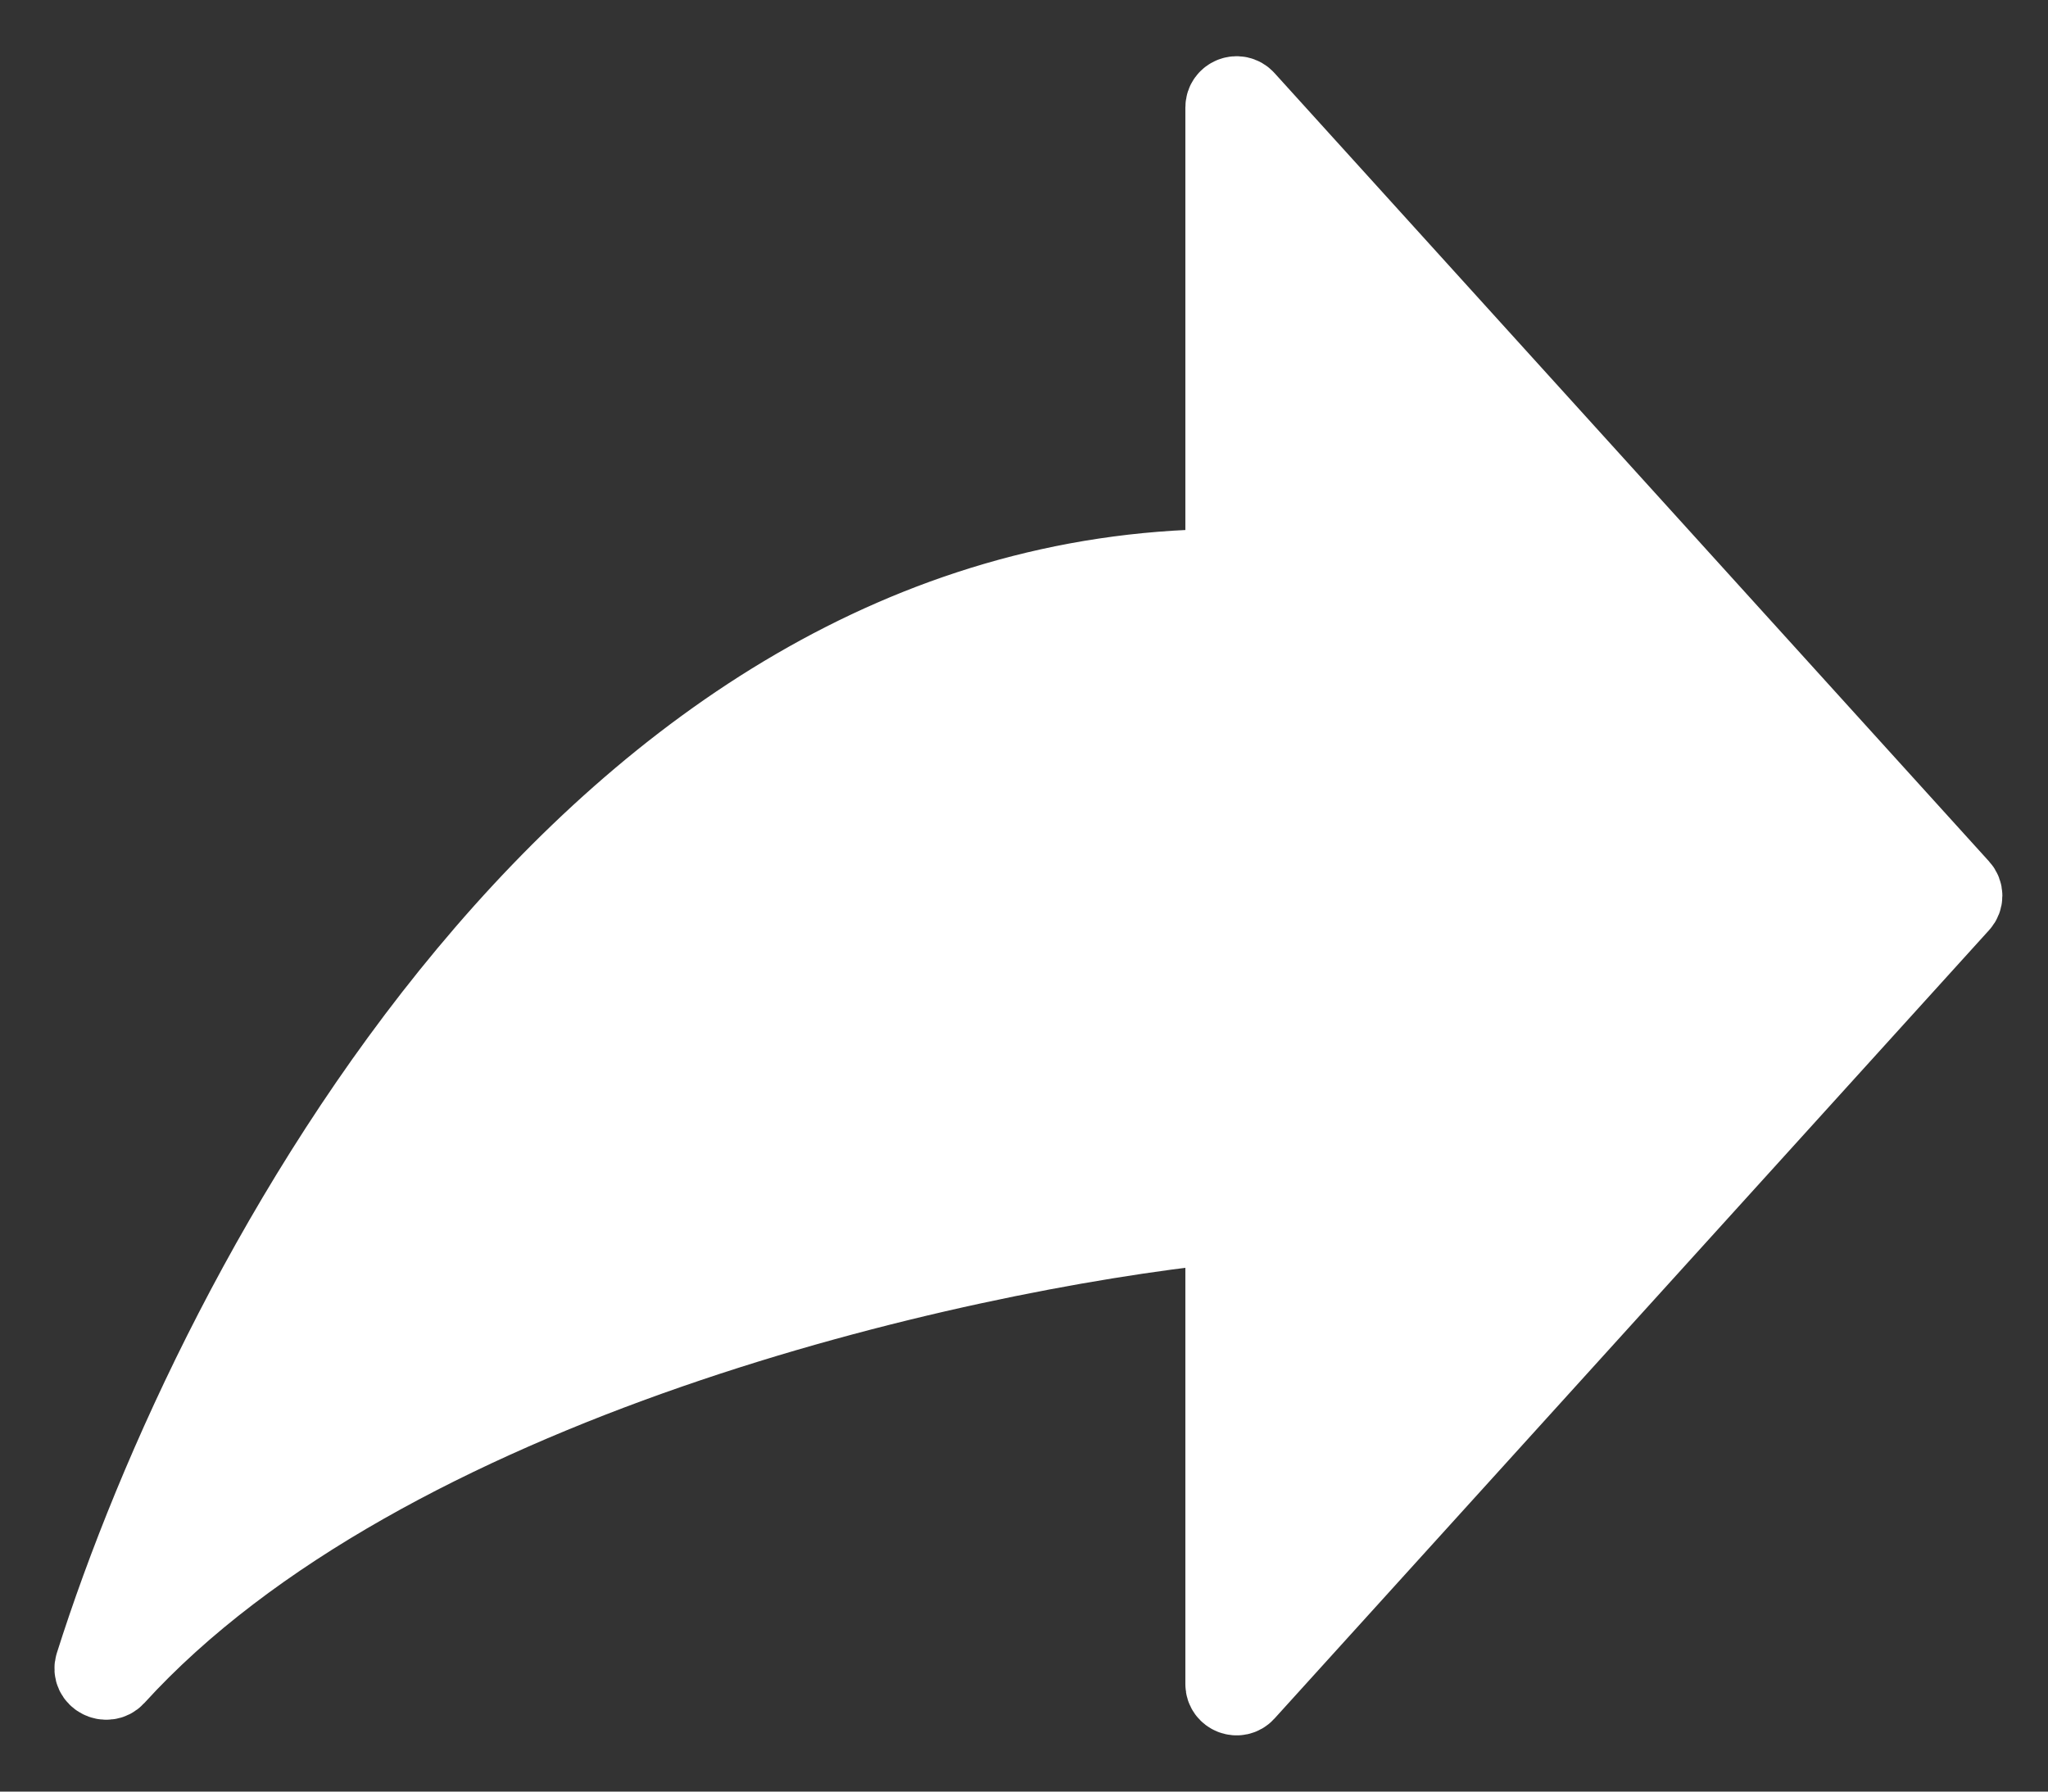 <svg width="24" height="21" viewBox="0 0 24 21" fill="none" xmlns="http://www.w3.org/2000/svg">
<rect x="0" y="0" width="24" height="21" fill="#333333" stroke="none"/>
<path id="Vector 3" d="M1.323 19.624C4.5 16.135 11.156 14.64 14.284 14.311C14.343 14.305 14.391 14.351 14.391 14.41V19.741C14.391 19.832 14.504 19.876 14.565 19.808L22.939 10.567C22.974 10.529 22.974 10.471 22.939 10.433L14.565 1.192C14.504 1.124 14.391 1.168 14.391 1.259V6.6C14.391 6.655 14.345 6.7 14.29 6.701C6.962 6.775 2.58 14.987 1.143 19.526C1.11 19.631 1.249 19.704 1.323 19.624Z" fill="white" stroke="white"/>
</svg>
